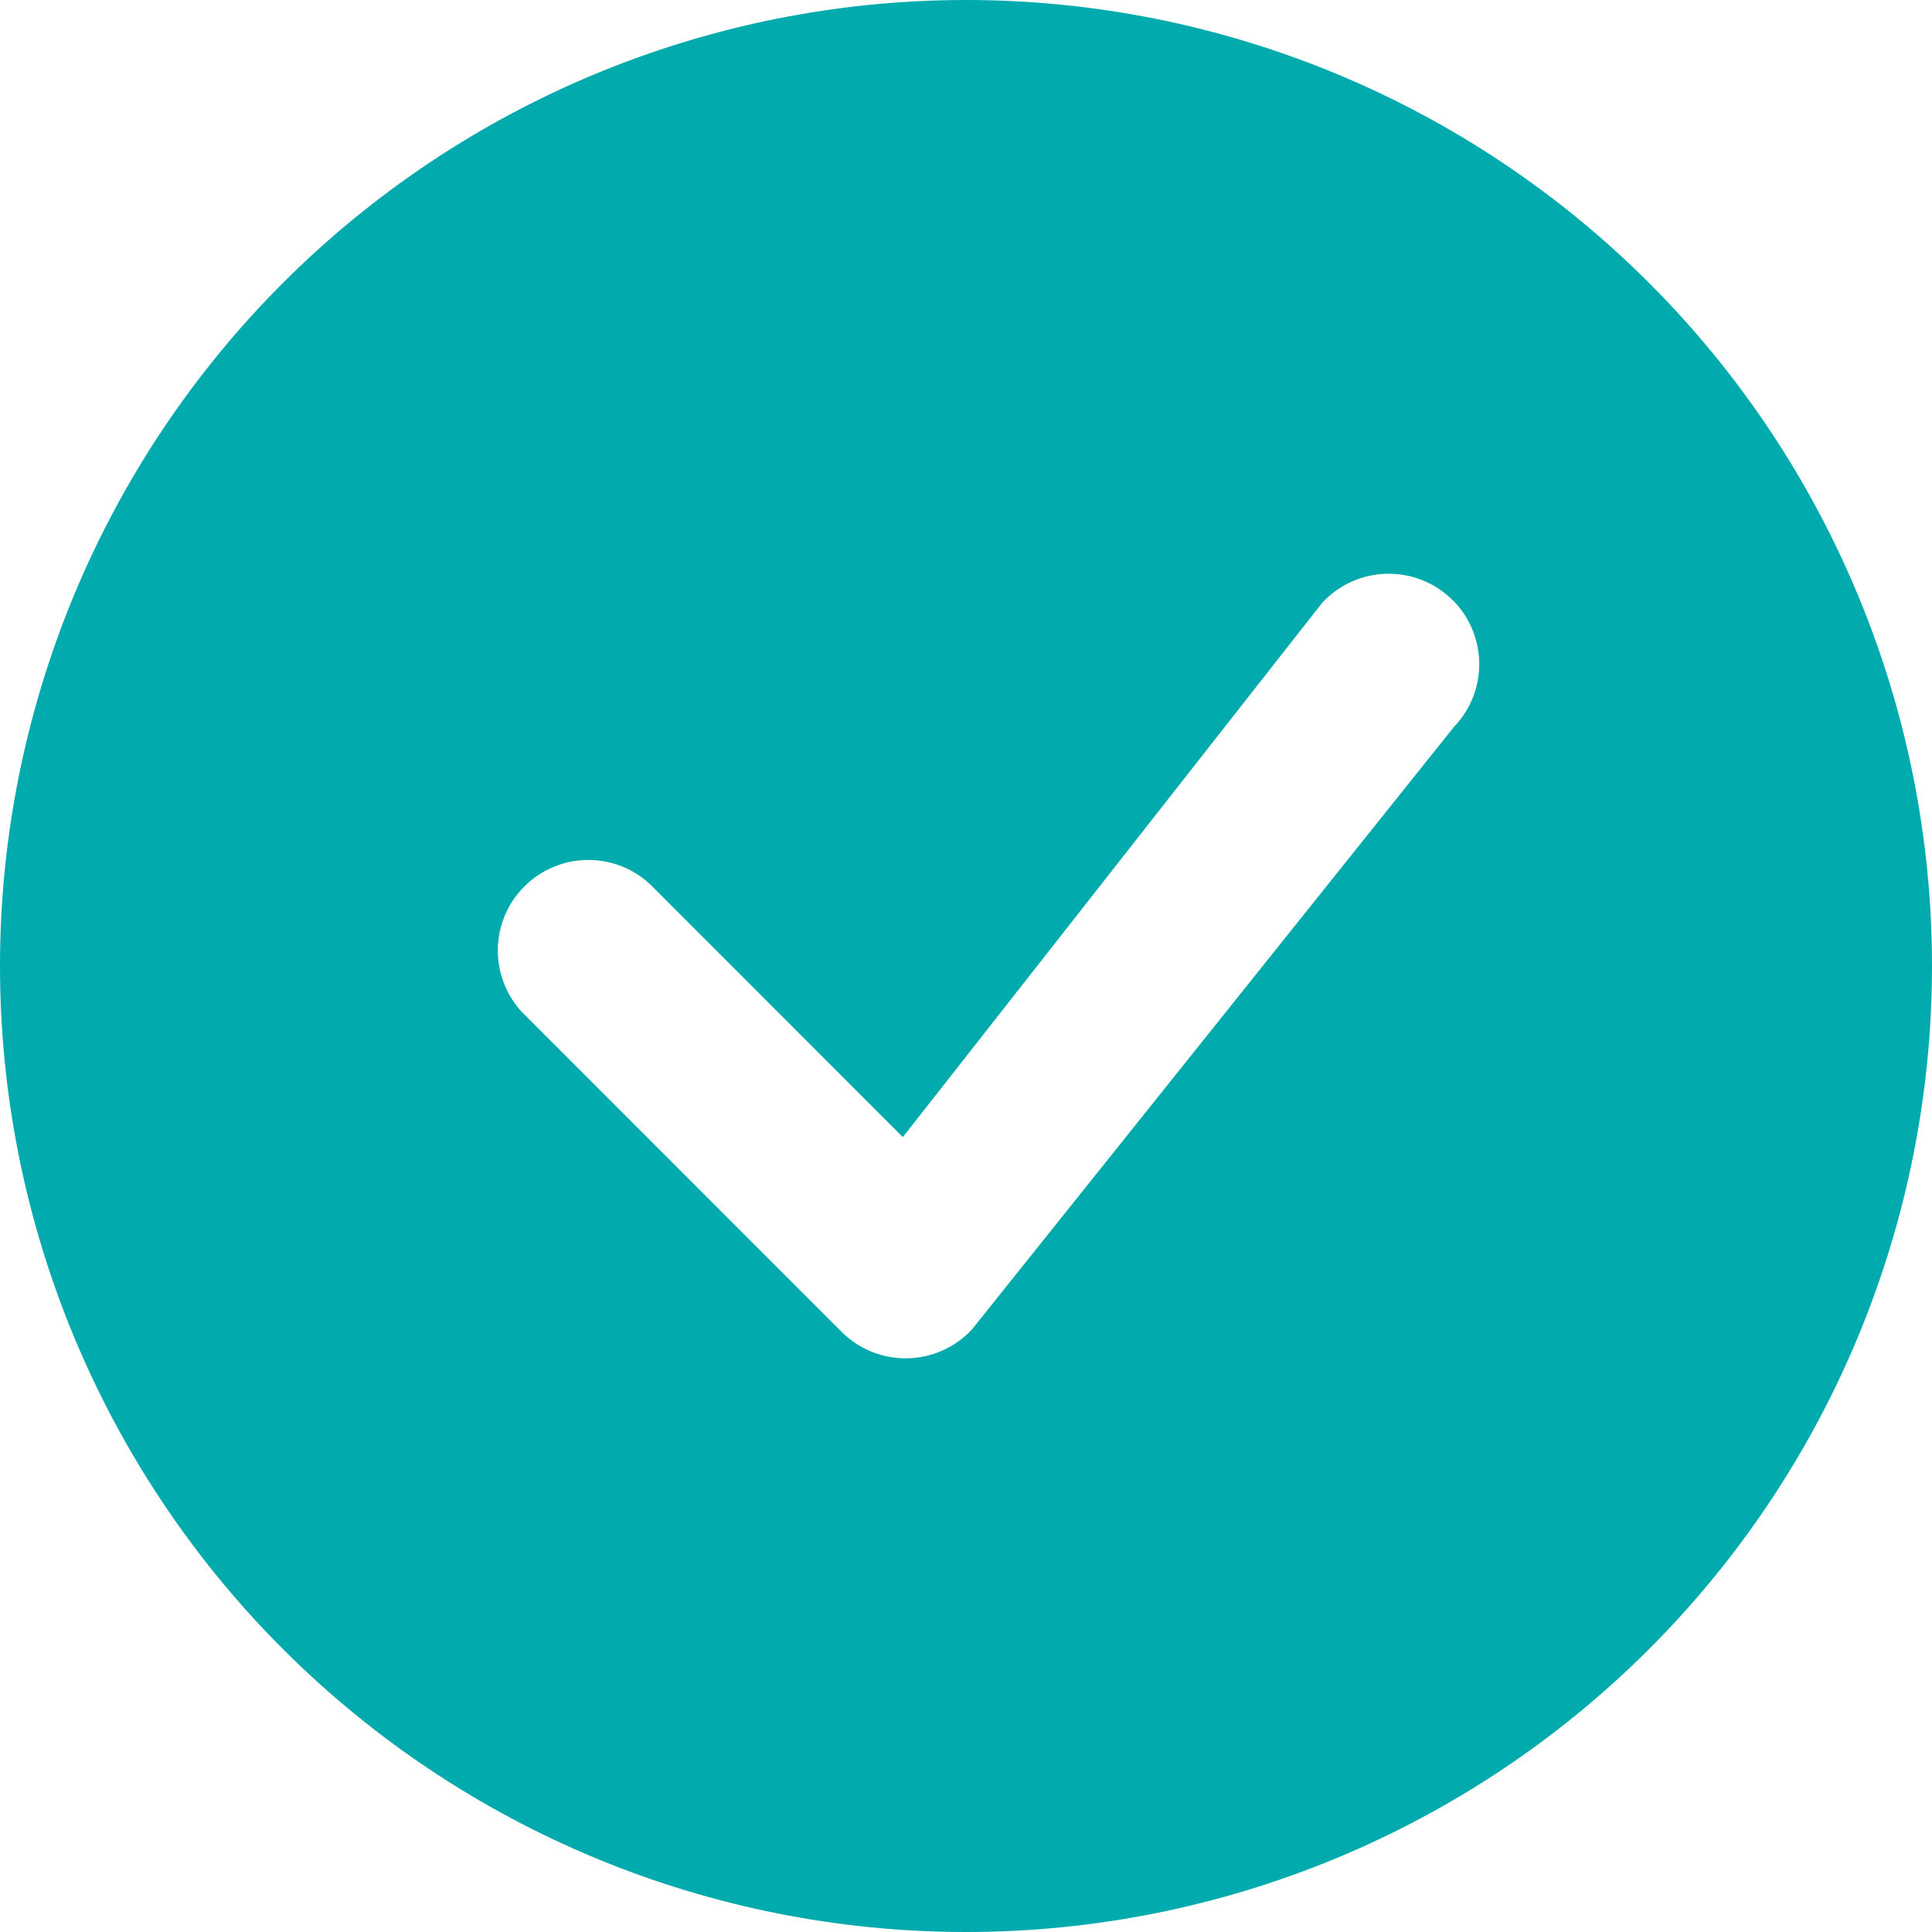<svg width="61" height="61" viewBox="0 0 61 61" fill="none" xmlns="http://www.w3.org/2000/svg">
<path id="Vector" d="M61 30.5C61 38.589 57.787 46.347 52.067 52.067C46.347 57.787 38.589 61 30.5 61C22.411 61 14.653 57.787 8.933 52.067C3.213 46.347 0 38.589 0 30.5C0 22.411 3.213 14.653 8.933 8.933C14.653 3.213 22.411 0 30.5 0C38.589 0 46.347 3.213 52.067 8.933C57.787 14.653 61 22.411 61 30.5ZM45.864 18.948C45.592 18.677 45.268 18.463 44.911 18.32C44.554 18.177 44.172 18.107 43.788 18.115C43.403 18.123 43.025 18.208 42.674 18.366C42.323 18.523 42.008 18.75 41.747 19.032L28.506 35.902L20.526 27.919C19.985 27.414 19.267 27.139 18.527 27.152C17.786 27.165 17.079 27.465 16.555 27.989C16.031 28.513 15.731 29.22 15.718 29.96C15.705 30.701 15.98 31.418 16.485 31.96L26.573 42.052C26.845 42.323 27.169 42.537 27.525 42.68C27.881 42.824 28.262 42.894 28.646 42.887C29.03 42.88 29.409 42.796 29.759 42.639C30.11 42.482 30.425 42.257 30.687 41.976L45.906 22.951C46.425 22.412 46.712 21.69 46.705 20.942C46.697 20.193 46.397 19.478 45.868 18.948H45.864Z" fill="#00AAAD"/>
</svg>
